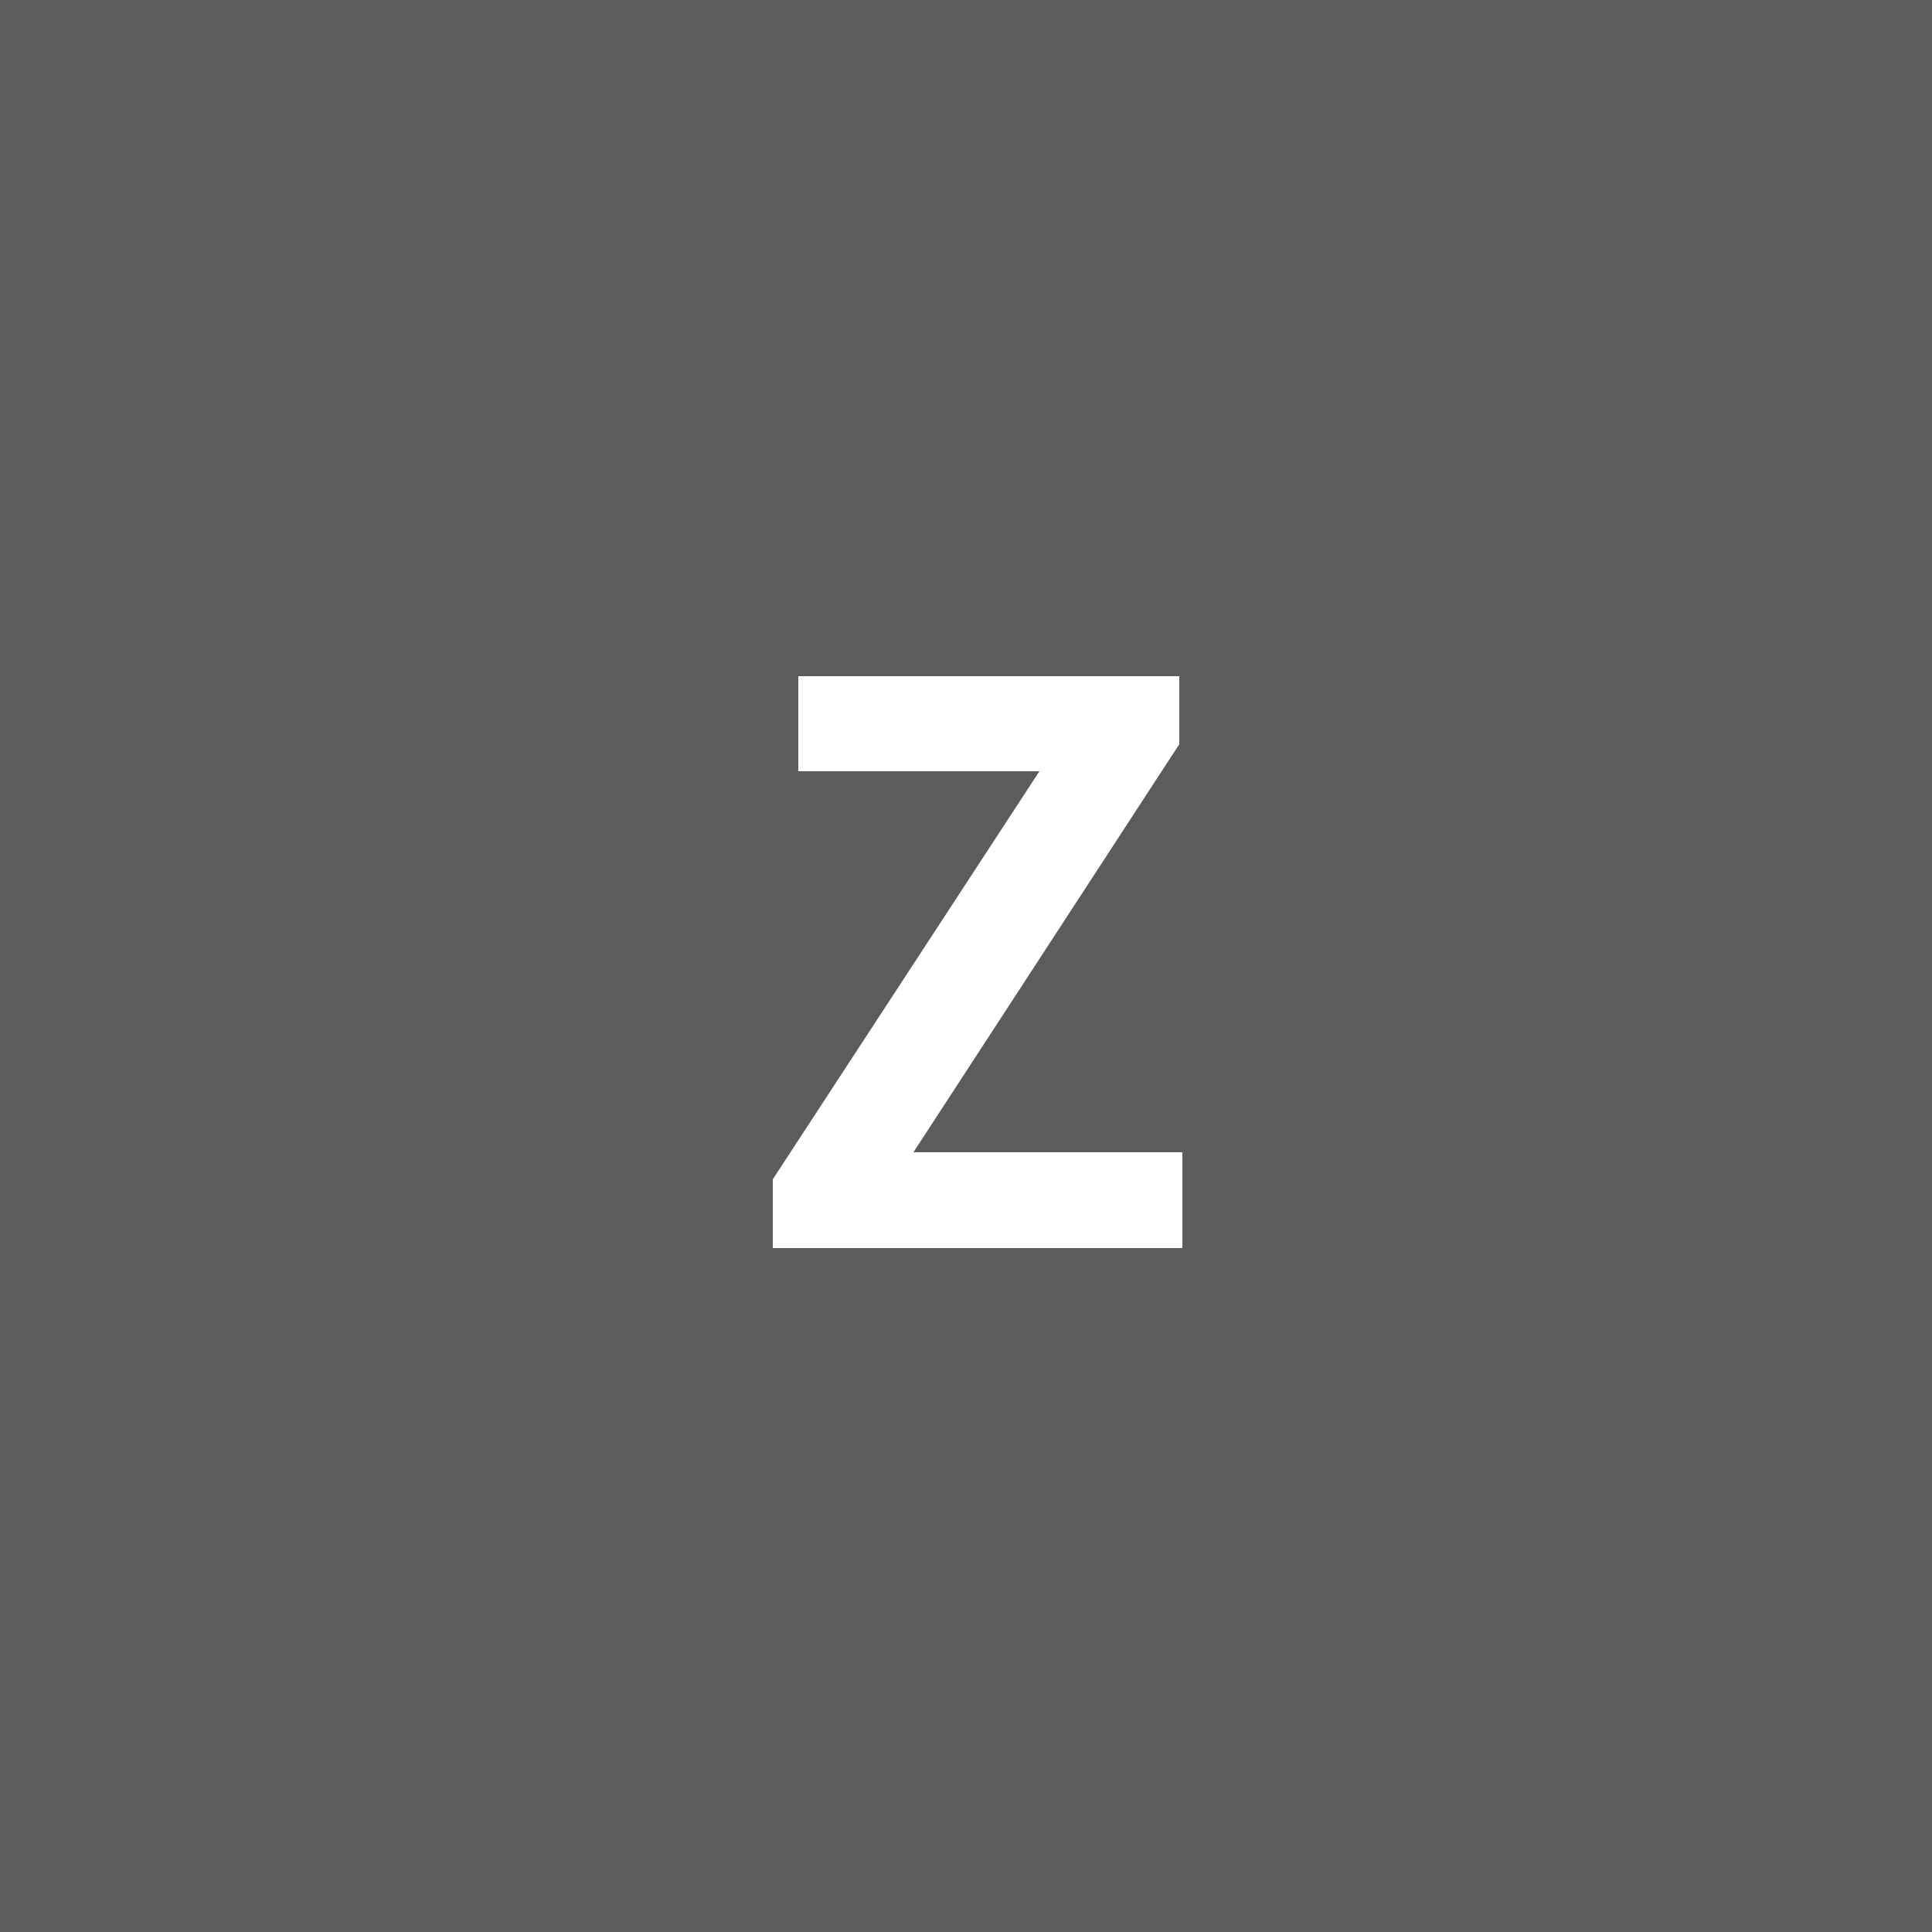 <svg width="40" height="40" viewBox="0 0 40 40" fill="none" xmlns="http://www.w3.org/2000/svg">
    <rect x="0" y="0" width="40" height="40" fill="#333333" stroke="none"/>
    <path fill="#fff" fill-opacity=".2" d="M0 0h40v40H0z"/>
    <path d="M16 25.84h8.48v-1.984h-5.568l5.504-8.448V14h-7.888v1.968h4.992L16 24.416v1.424z" fill="#fff"/>
</svg>
